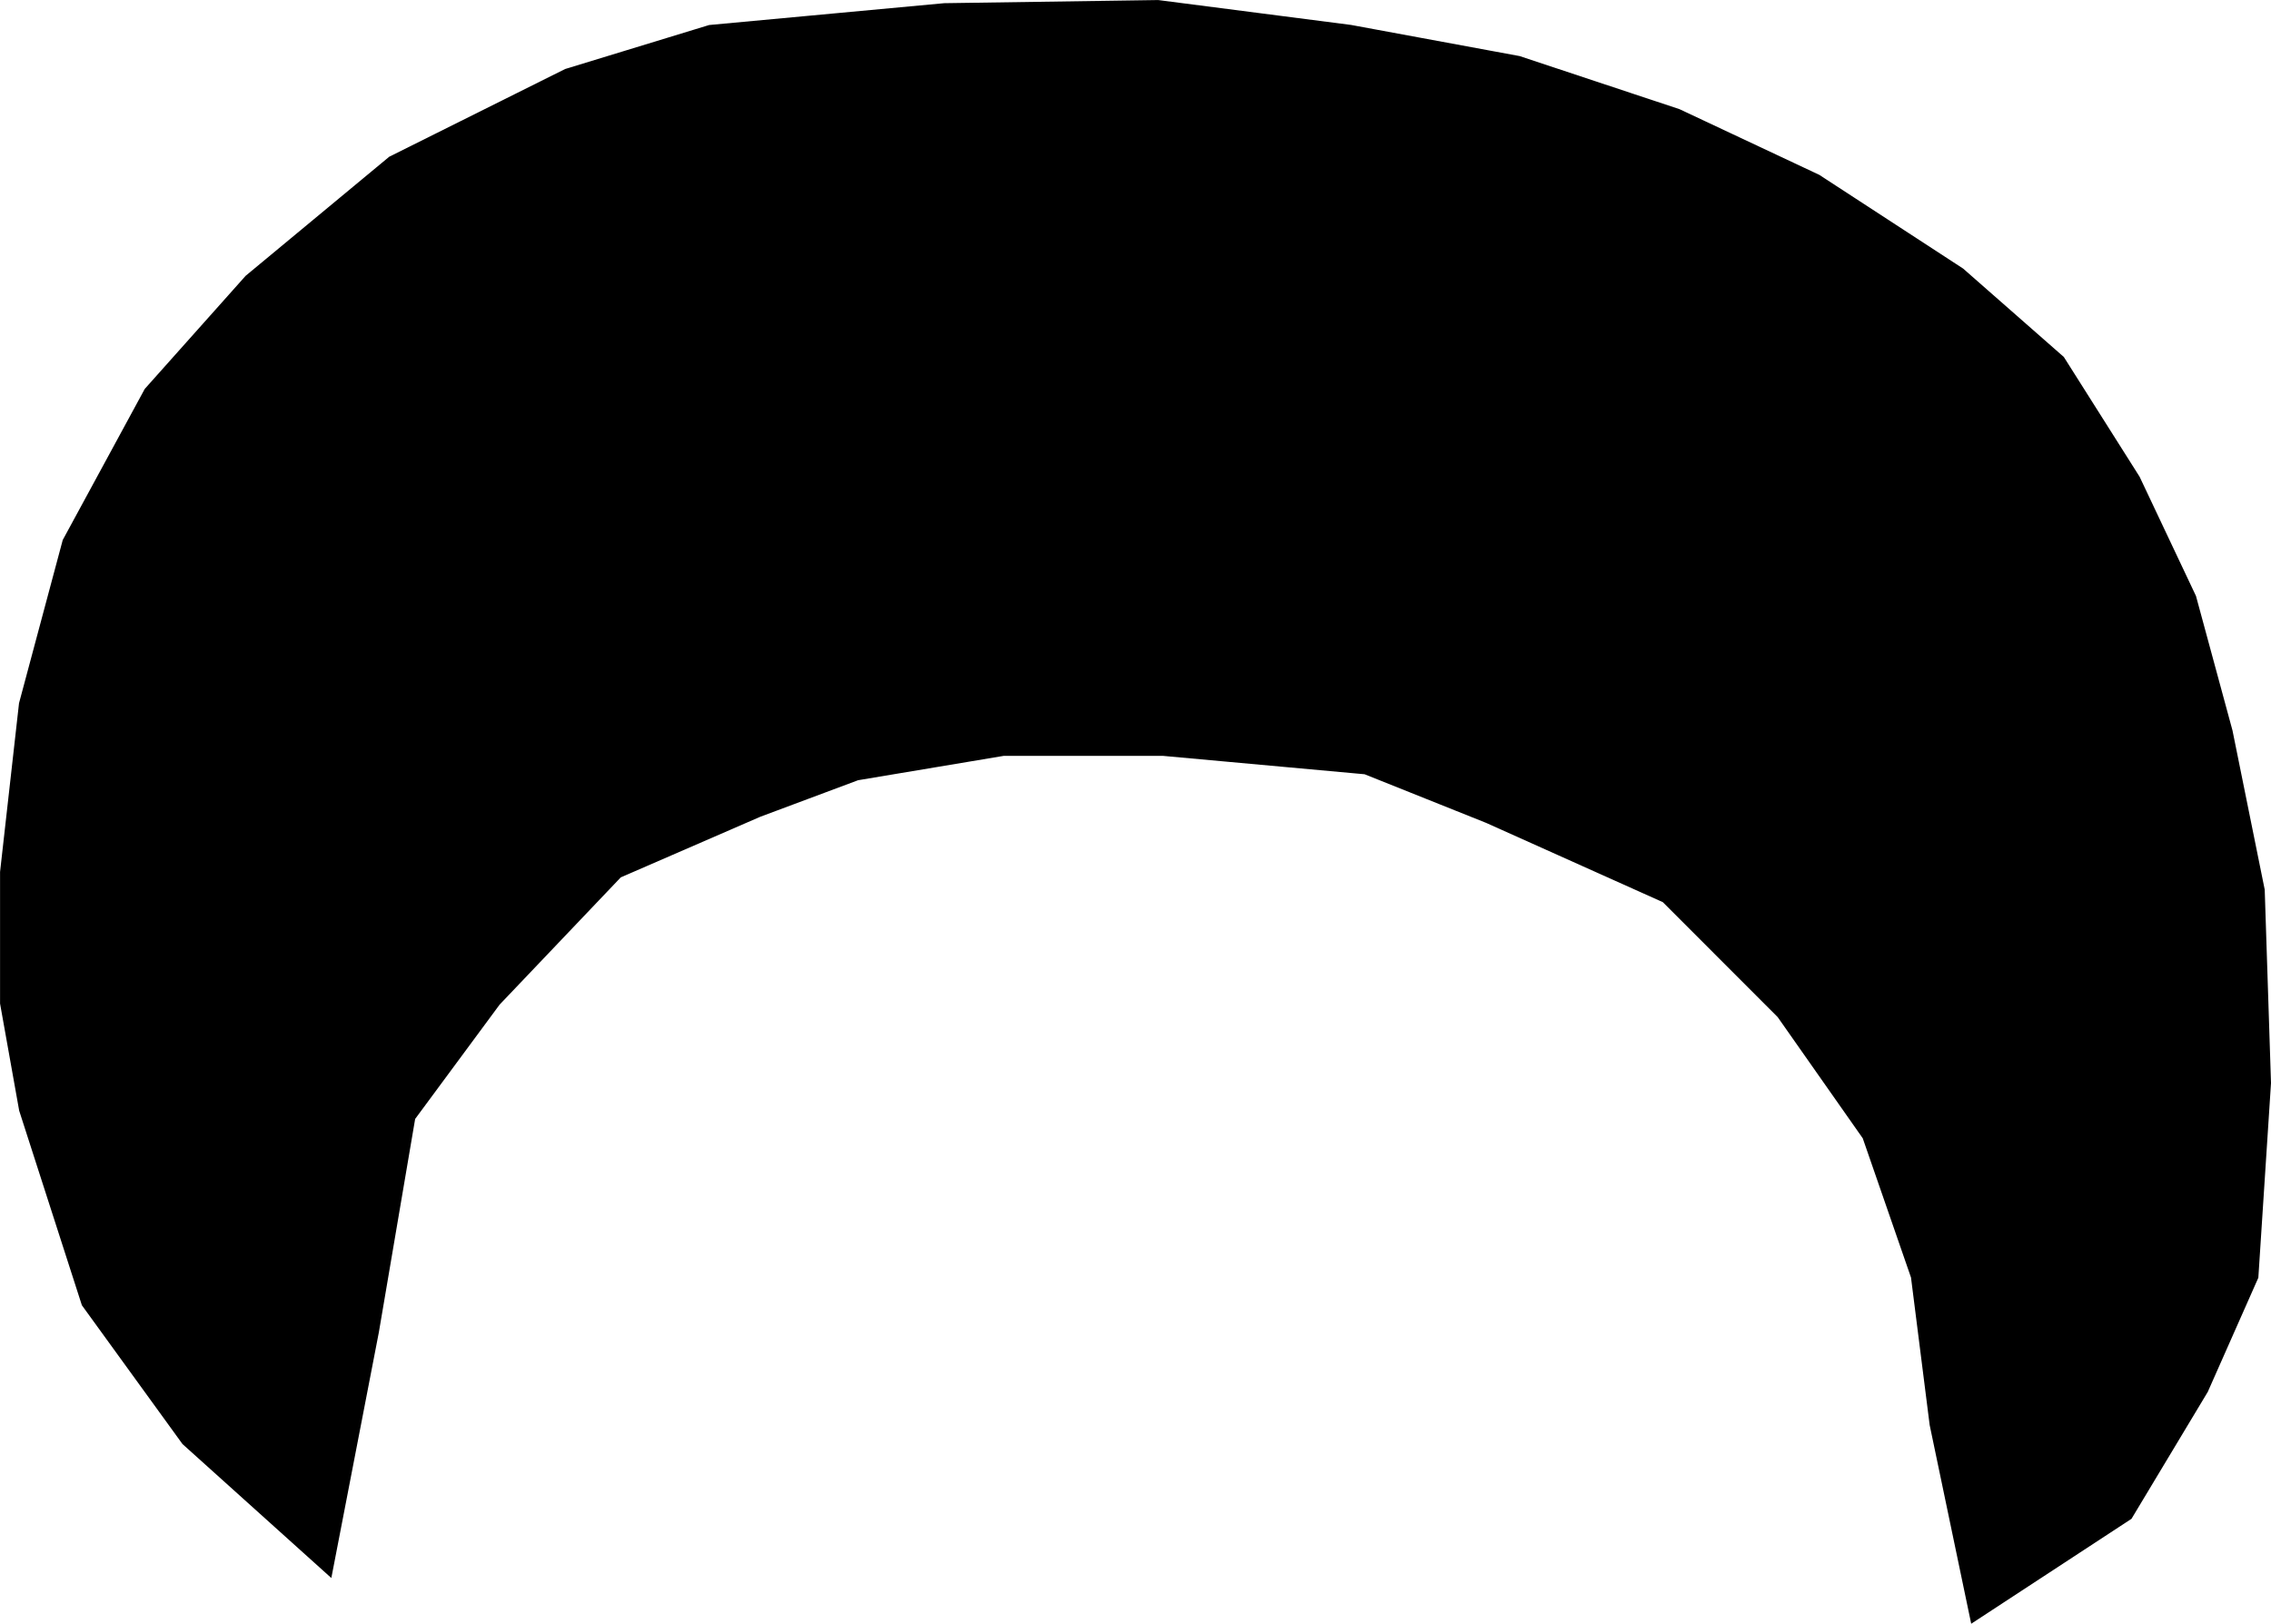 <svg version="1.1" xmlns="http://www.w3.org/2000/svg" xmlns:xlink="http://www.w3.org/1999/xlink" width="40.771" height="29.156" viewBox="0,0,40.771,29.156"><g transform="translate(-219.614,-165.498)"><g data-paper-data="{&quot;isPaintingLayer&quot;:true}" fill="#000000" fill-rule="nonzero" stroke="#000000" stroke-width="0.472" stroke-linecap="round" stroke-linejoin="miter" stroke-miterlimit="10" stroke-dasharray="" stroke-dashoffset="0" style="mix-blend-mode: normal"><path d="M240.505,178.834h-2.892l-2.655,0.444l-1.782,0.666l-2.555,1.11l-2.219,2.331l-1.558,2.109l-0.661,3.886l-0.773,3.997l-2.343,-2.109l-1.77,-2.442l-1.109,-3.442l-0.337,-1.887v-2.331l0.337,-2.998l0.773,-2.886l1.446,-2.664l1.782,-1.998l2.543,-2.109l3.116,-1.554l2.543,-0.777l4.188,-0.389l3.814,-0.056l3.44,0.444l3.004,0.555l2.842,0.944l2.481,1.166l2.555,1.665l1.77,1.554l1.334,2.109l0.997,2.109l0.648,2.387l0.573,2.831l0.112,3.442l-0.224,3.442l-0.885,1.998l-1.334,2.22l-2.543,1.665l-0.673,-3.22l-0.337,-2.664l-0.885,-2.554l-1.558,-2.22l-2.107,-2.109l-3.216,-1.443l-2.219,-0.888z"/></g></g></svg>
